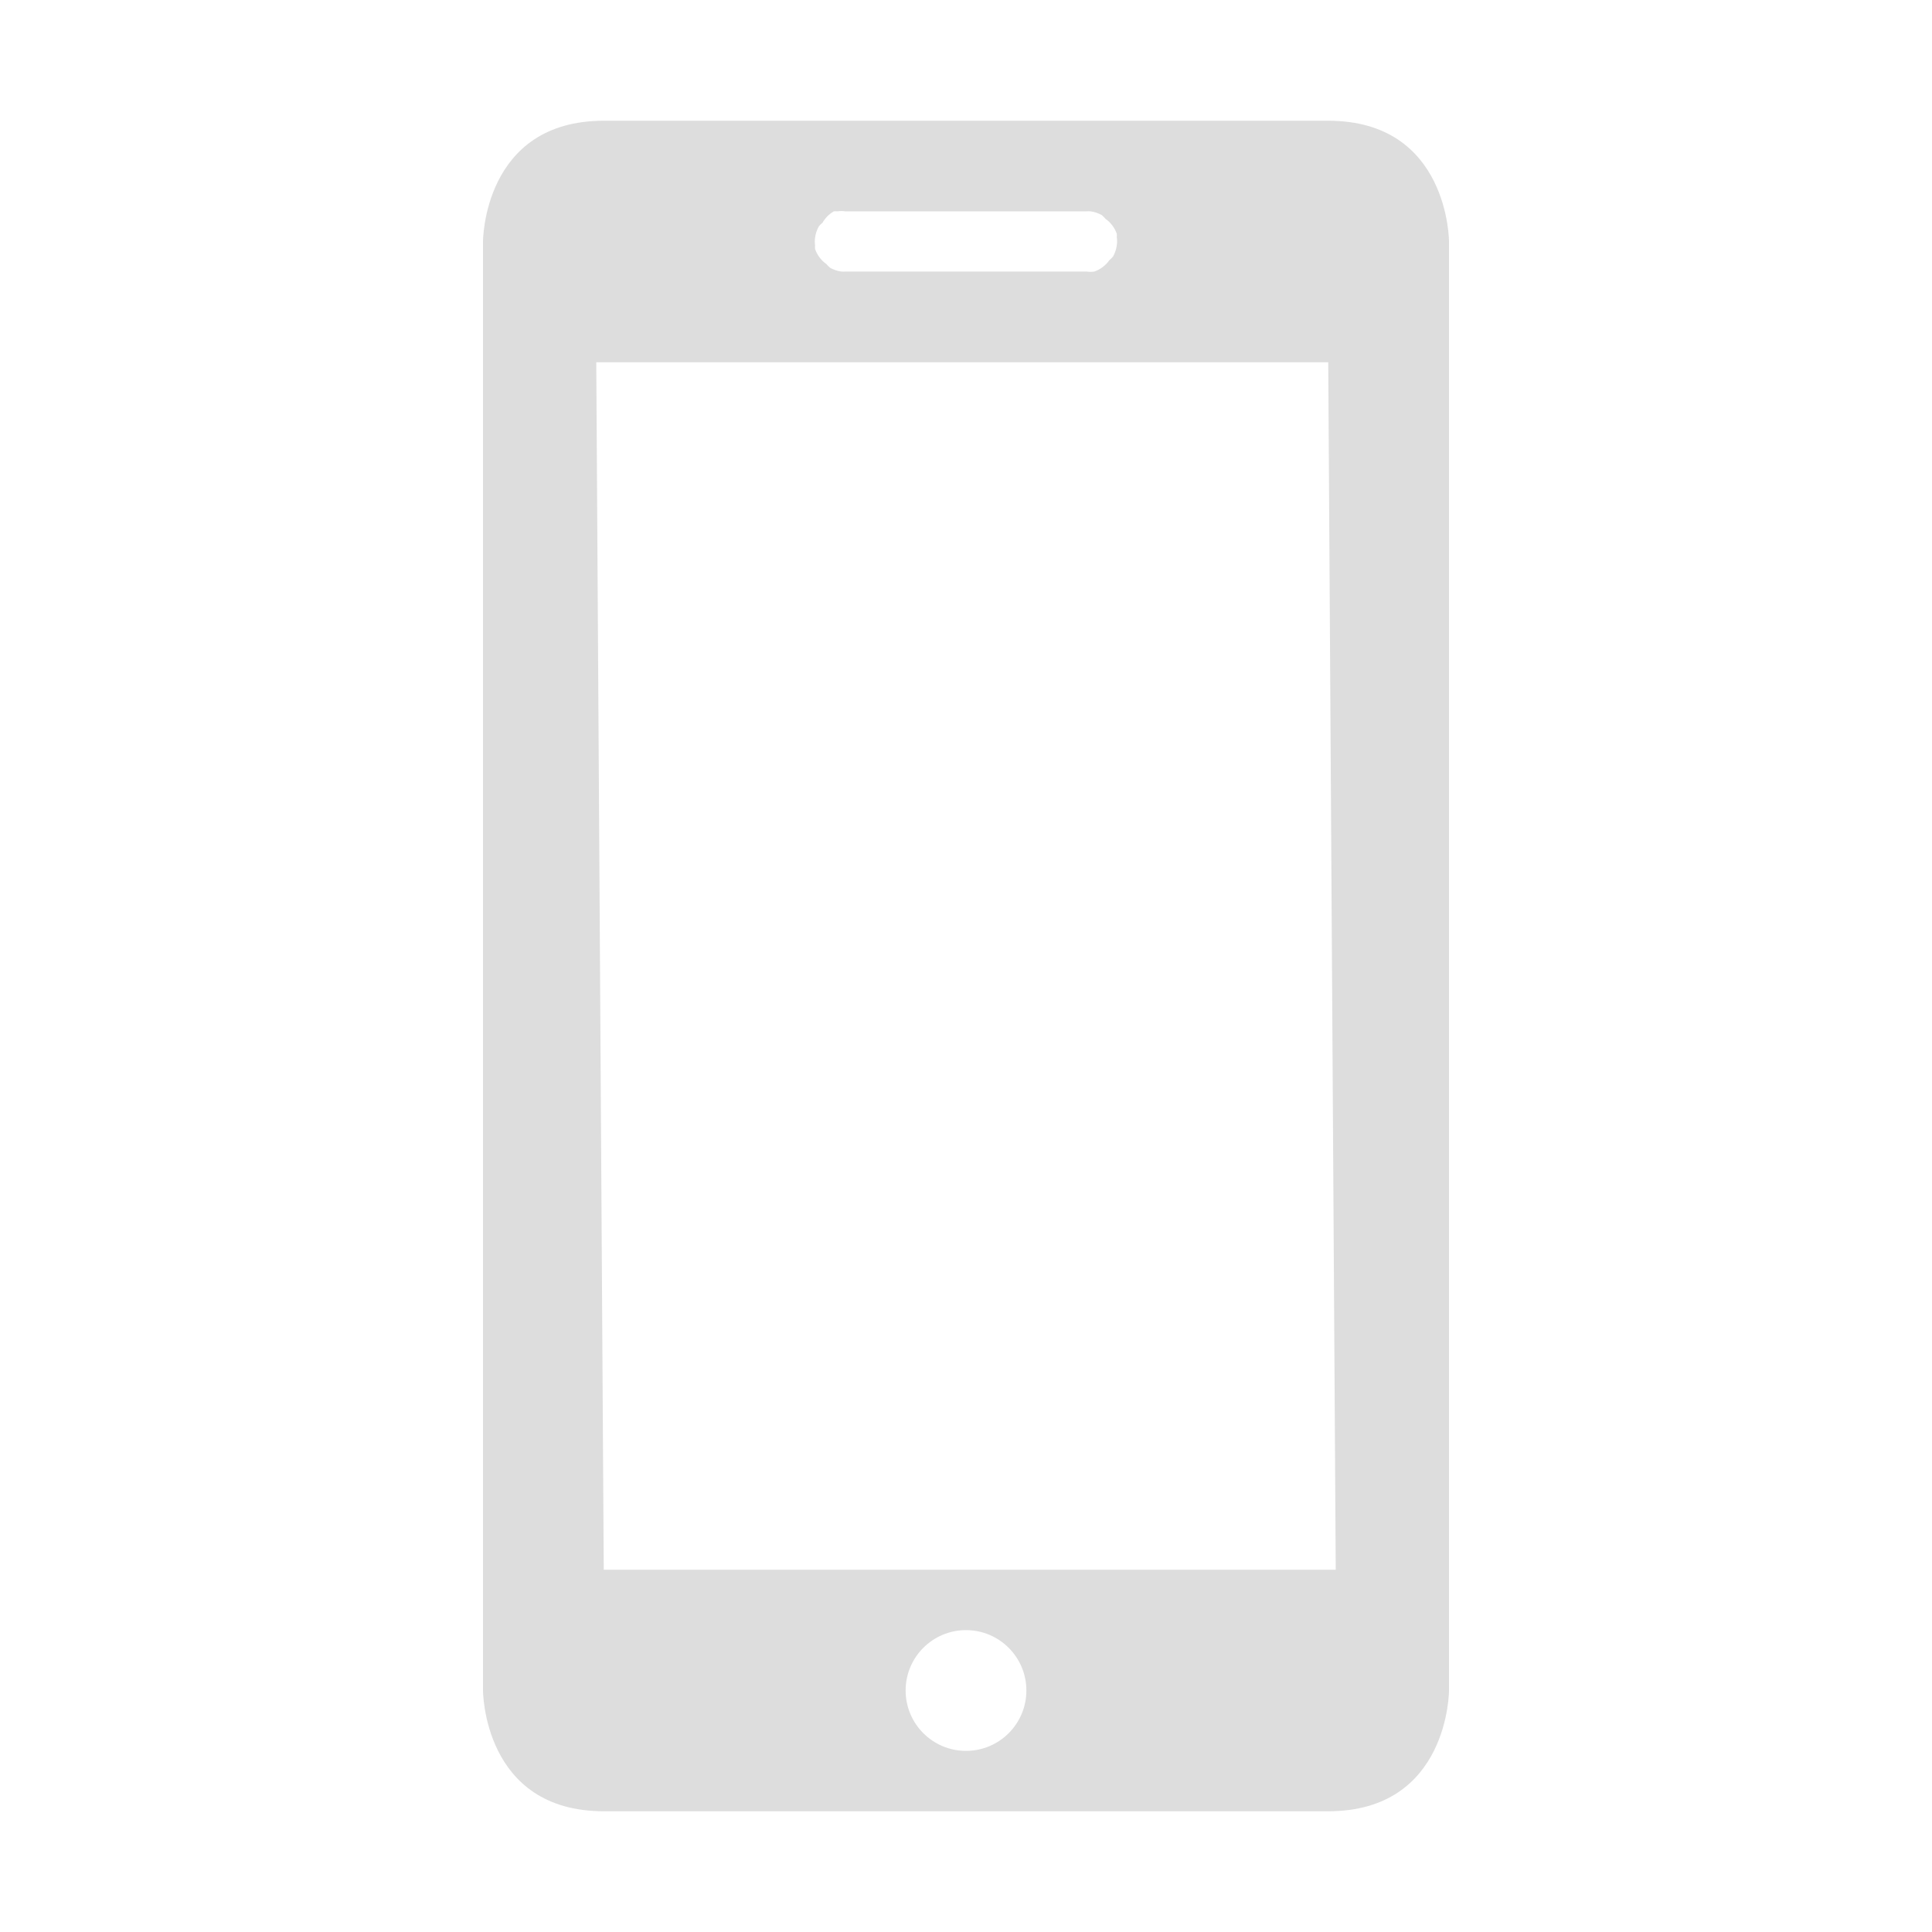 <?xml version='1.0' encoding='UTF-8' standalone='no'?>
<!-- Created with Inkscape (http://www.inkscape.org/) -->

<svg xmlns:cc='http://creativecommons.org/ns#' xmlns:dc='http://purl.org/dc/elements/1.1/' sodipodi:docname='multimedia-player-apple-ipod-touch-symbolic.svg' height='16' id='svg7384' xmlns:inkscape='http://www.inkscape.org/namespaces/inkscape' xmlns:osb='http://www.openswatchbook.org/uri/2009/osb' xmlns:rdf='http://www.w3.org/1999/02/22-rdf-syntax-ns#' xmlns:sodipodi='http://sodipodi.sourceforge.net/DTD/sodipodi-0.dtd' style='enable-background:new' xmlns:svg='http://www.w3.org/2000/svg' inkscape:version='0.48.4 r9939' version='1.1' width='16' xmlns:xlink='http://www.w3.org/1999/xlink' xmlns='http://www.w3.org/2000/svg'>
  <sodipodi:namedview inkscape:bbox-nodes='true' inkscape:bbox-paths='true' bordercolor='#666666' borderlayer='false' borderopacity='1' inkscape:current-layer='layer10' inkscape:cx='-46.852685' inkscape:cy='153.88235' gridtolerance='10' inkscape:guide-bbox='true' guidetolerance='10' id='namedview88' inkscape:object-nodes='false' inkscape:object-paths='false' objecttolerance='10' pagecolor='#333333' inkscape:pageopacity='1' inkscape:pageshadow='2' showborder='true' showgrid='false' showguides='true' inkscape:showpageshadow='true' inkscape:snap-bbox='true' inkscape:snap-bbox-edge-midpoints='true' inkscape:snap-bbox-midpoints='true' inkscape:snap-global='true' inkscape:snap-grids='true' inkscape:snap-nodes='true' inkscape:snap-others='false' inkscape:snap-to-guides='true' inkscape:window-height='717' inkscape:window-maximized='1' inkscape:window-width='1366' inkscape:window-x='0' inkscape:window-y='27' inkscape:zoom='2.2851562'>
    <inkscape:grid color='#000000' dotted='false' empcolor='#0800ff' empopacity='0.463' empspacing='4' enabled='true' id='grid4866' opacity='0.165' originx='-200px' originy='-300px' snapvisiblegridlinesonly='true' spacingx='0.25px' spacingy='0.25px' type='xygrid' visible='true'/>
  </sodipodi:namedview>
  <title id='title8473'>Moka Symbolic Icon Theme</title>
  <defs id='defs7386'>
    <linearGradient id='linearGradient5606' osb:paint='solid'>
      <stop id='stop5608' offset='0' style='stop-color:#000000;stop-opacity:1;'/>
    </linearGradient>
    <filter inkscape:collect='always' color-interpolation-filters='sRGB' id='filter7554'>
      <feBlend inkscape:collect='always' id='feBlend7556' in2='BackgroundImage' mode='darken'/>
    </filter>
    <linearGradient inkscape:collect='always' gradientTransform='matrix(0.081,0,0,0.079,540.814,254.847)' gradientUnits='userSpaceOnUse' xlink:href='#linearGradient3785' id='linearGradient3189' x1='365.512' x2='365.978' y1='408.397' y2='520.171'/>
    <linearGradient id='linearGradient3785'>
      <stop id='stop3787' offset='0' style='stop-color:#384880;stop-opacity:1;'/>
      <stop id='stop3789' offset='1' style='stop-color:#000000;stop-opacity:1;'/>
    </linearGradient>
  </defs>
  <g inkscape:groupmode='layer' id='layer9' inkscape:label='status' style='display:inline' transform='translate(-441,83)'/>
  <g inkscape:groupmode='layer' id='layer10' inkscape:label='devices' style='display:inline;filter:url(#filter7554)' transform='translate(-441,83)'>
    
    <path inkscape:connector-curvature='0' d='m 446,-82 c -1,0 -1,1 -1,1 l 0,12 c 0,0 0,1 1,1 l 6,0 c 1,0 1,-1 1,-1 l 0,-12 c 0,0 0,-1 -1,-1 z m 1.906,0.75 c 0.01,-6.5e-4 0.021,-6.5e-4 0.031,0 0.021,-0.003 0.042,-0.003 0.062,0 l 2,0 c 0.01,-6.5e-4 0.021,-6.5e-4 0.031,0 0.033,0.004 0.065,0.015 0.094,0.031 0.011,0.009 0.022,0.02 0.031,0.031 0.043,0.03 0.077,0.075 0.094,0.125 6.5e-4,0.01 6.5e-4,0.021 0,0.031 0.003,0.021 0.003,0.042 0,0.062 -0.004,0.033 -0.015,0.065 -0.031,0.094 -0.009,0.011 -0.02,0.022 -0.031,0.031 -0.03,0.043 -0.075,0.077 -0.125,0.094 -0.021,0.003 -0.042,0.003 -0.062,0 l -2,0 c -0.01,6.5e-4 -0.021,6.5e-4 -0.031,0 -0.033,-0.004 -0.065,-0.015 -0.094,-0.031 -0.011,-0.009 -0.022,-0.02 -0.031,-0.031 -0.043,-0.03 -0.077,-0.075 -0.094,-0.125 -6.5e-4,-0.01 -6.5e-4,-0.021 0,-0.031 -0.003,-0.021 -0.003,-0.042 0,-0.062 0.004,-0.033 0.015,-0.065 0.031,-0.094 0.009,-0.011 0.02,-0.022 0.031,-0.031 0.022,-0.039 0.055,-0.072 0.094,-0.094 z M 445.938,-80 452,-80 452.062,-70 446,-70 z M 449,-69.5 c 0.276,0 0.5,0.224 0.5,0.5 0,0.276 -0.224,0.5 -0.5,0.5 -0.276,0 -0.5,-0.224 -0.5,-0.5 0,-0.276 0.224,-0.5 0.5,-0.5 z' id='path23868' sodipodi:nodetypes='sccssccsscccccccccccccccccccccccccccccsssss' style='fill:#dddddd;fill-opacity:1;stroke:none'/>
  </g>
  <g inkscape:groupmode='layer' id='layer1' inkscape:label='places' style='display:inline' transform='translate(-200,-534)'/>
  <g inkscape:groupmode='layer' id='layer14' inkscape:label='mimetypes' style='display:inline' transform='translate(-441,83)'/>
  <g inkscape:groupmode='layer' id='layer15' inkscape:label='emblems' style='display:inline' transform='translate(-441,83)'/>
  <g inkscape:groupmode='layer' id='g71291' inkscape:label='emotes' style='display:inline' transform='translate(-441,83)'/>
  <g inkscape:groupmode='layer' id='layer2' inkscape:label='categories' style='display:inline' transform='translate(-200,-384)'/>
  <g inkscape:groupmode='layer' id='g6058' inkscape:label='apps' style='display:inline' transform='translate(-200,-384)'/>
  <g inkscape:groupmode='layer' id='layer12' inkscape:label='actions' style='display:inline' transform='translate(-441,83)'/>
</svg>
